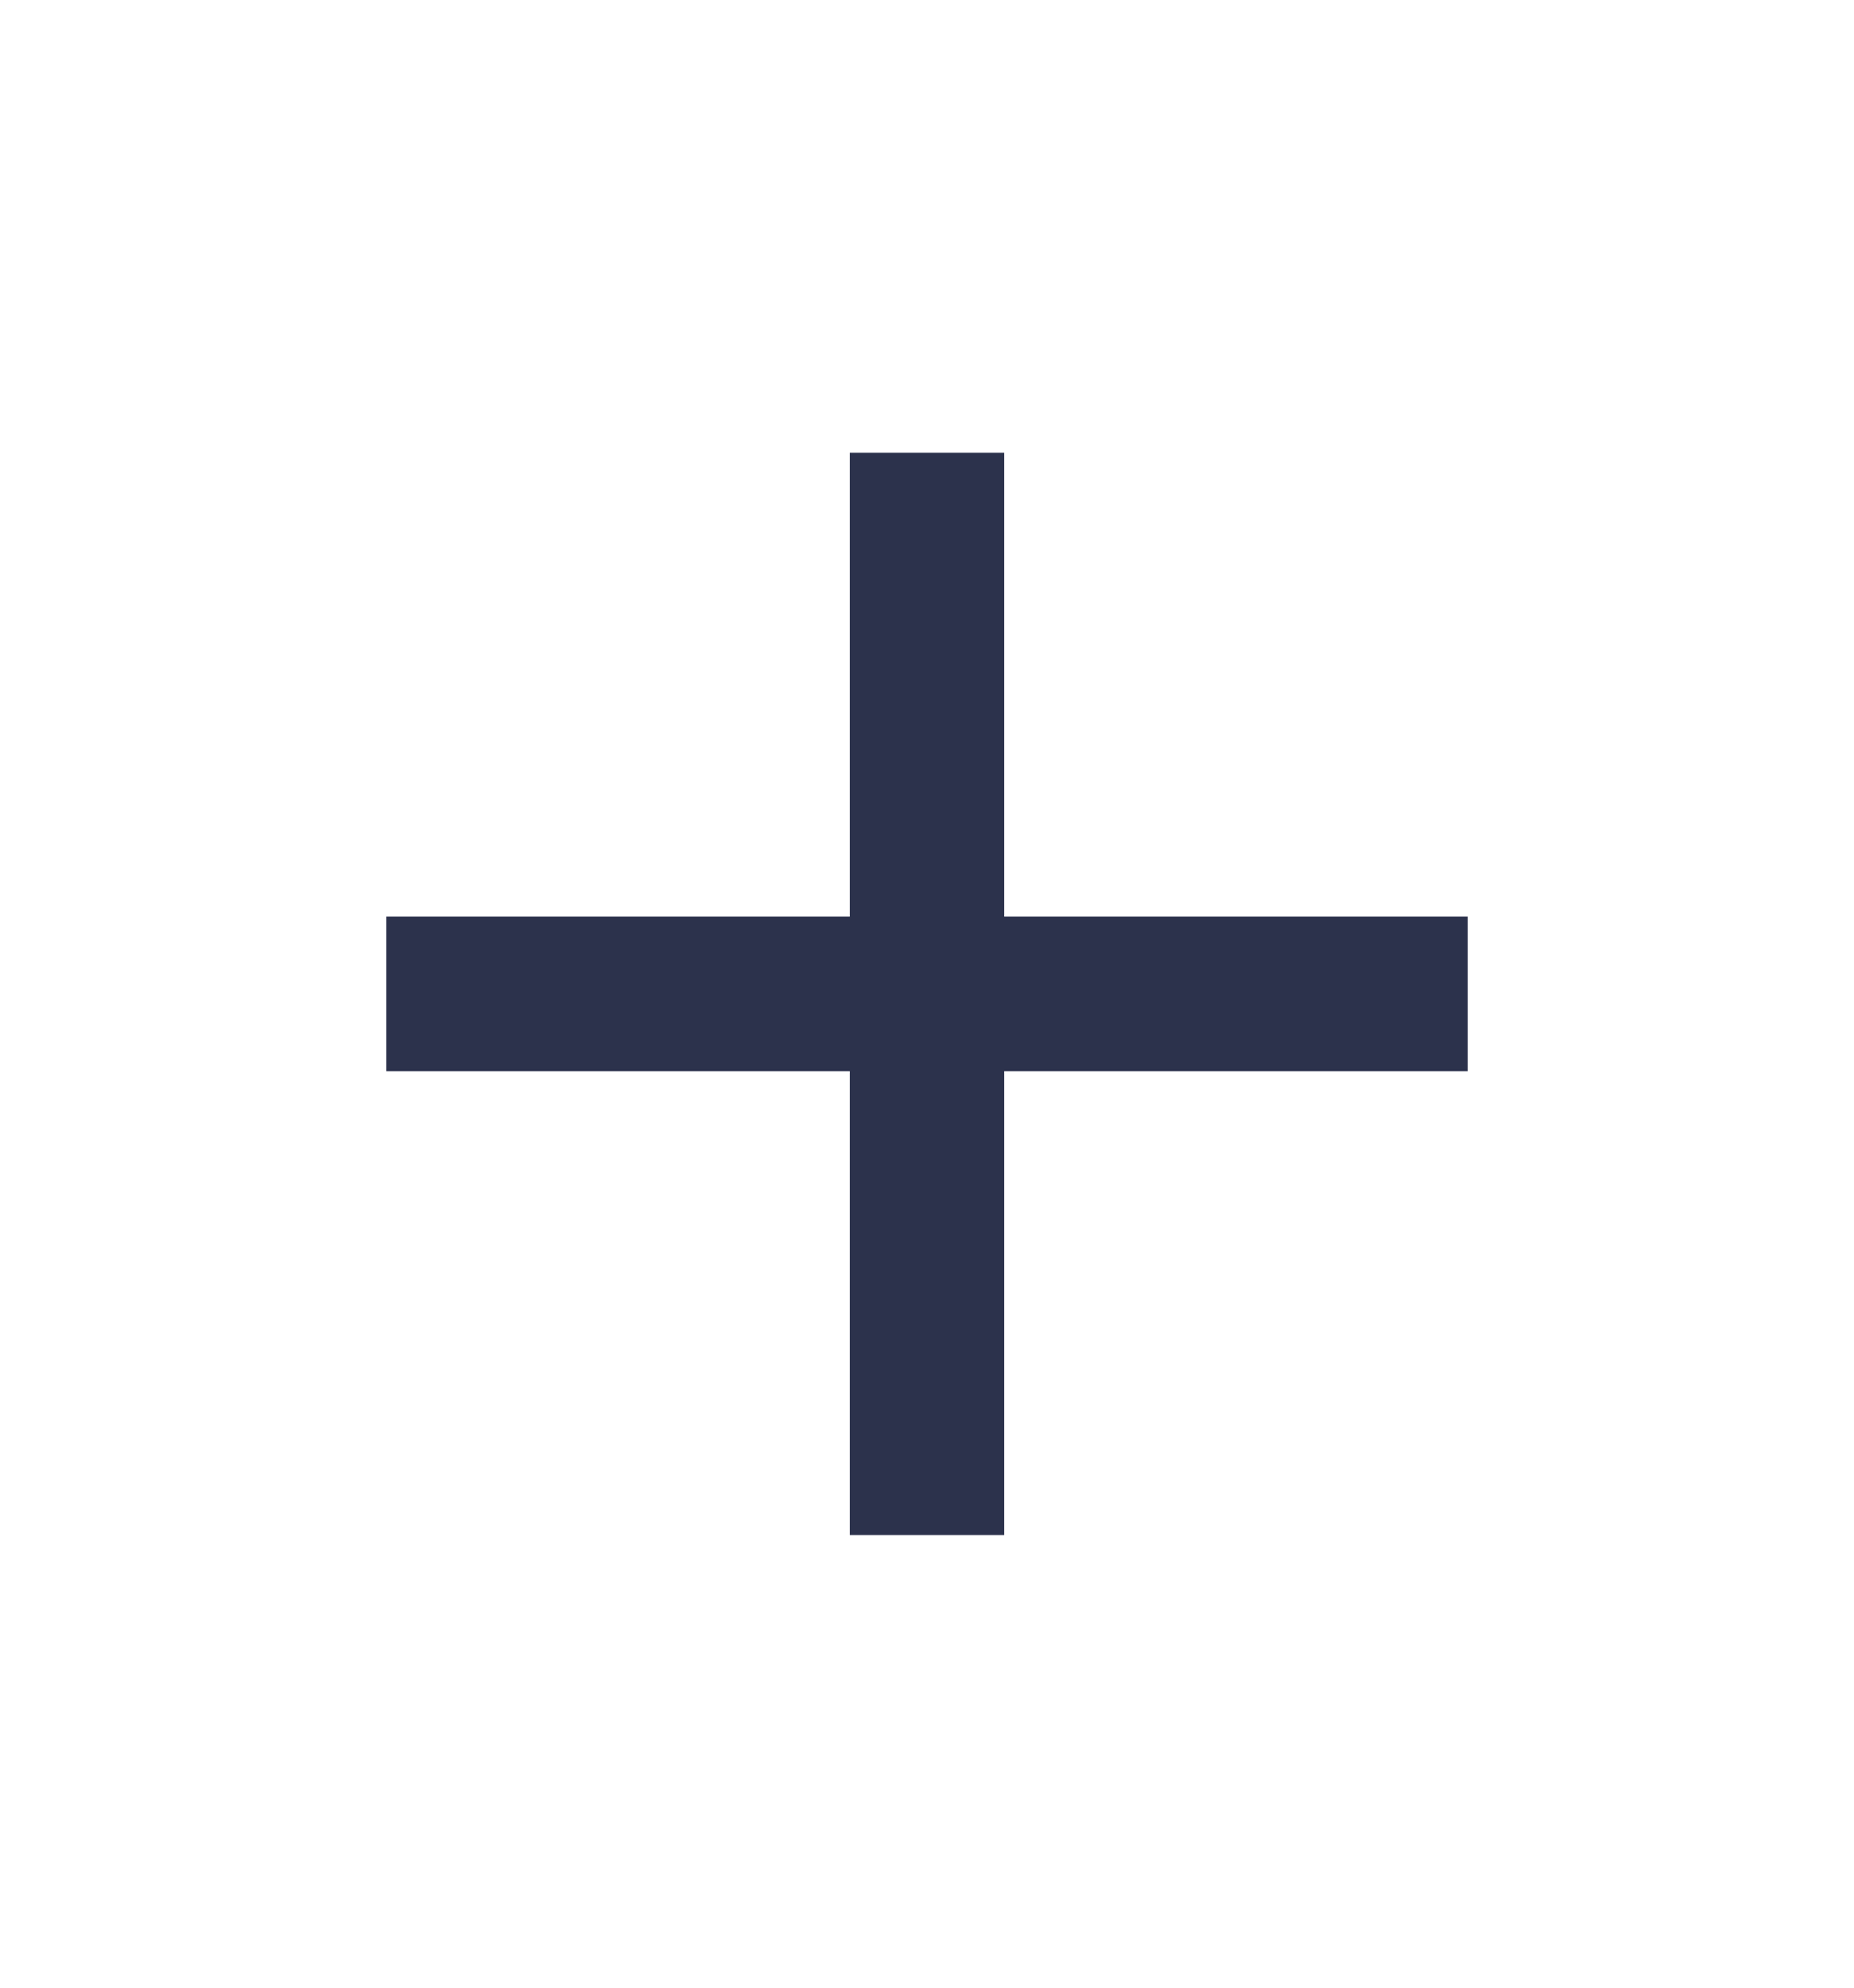 <svg width="14" height="15" viewBox="0 0 14 15" fill="none" xmlns="http://www.w3.org/2000/svg">
<path d="M11.083 8.084H7.583V11.584H6.417V8.084H2.917V6.917H6.417V3.417H7.583V6.917H11.083V8.084Z" fill="#2C324C"/>
</svg>

